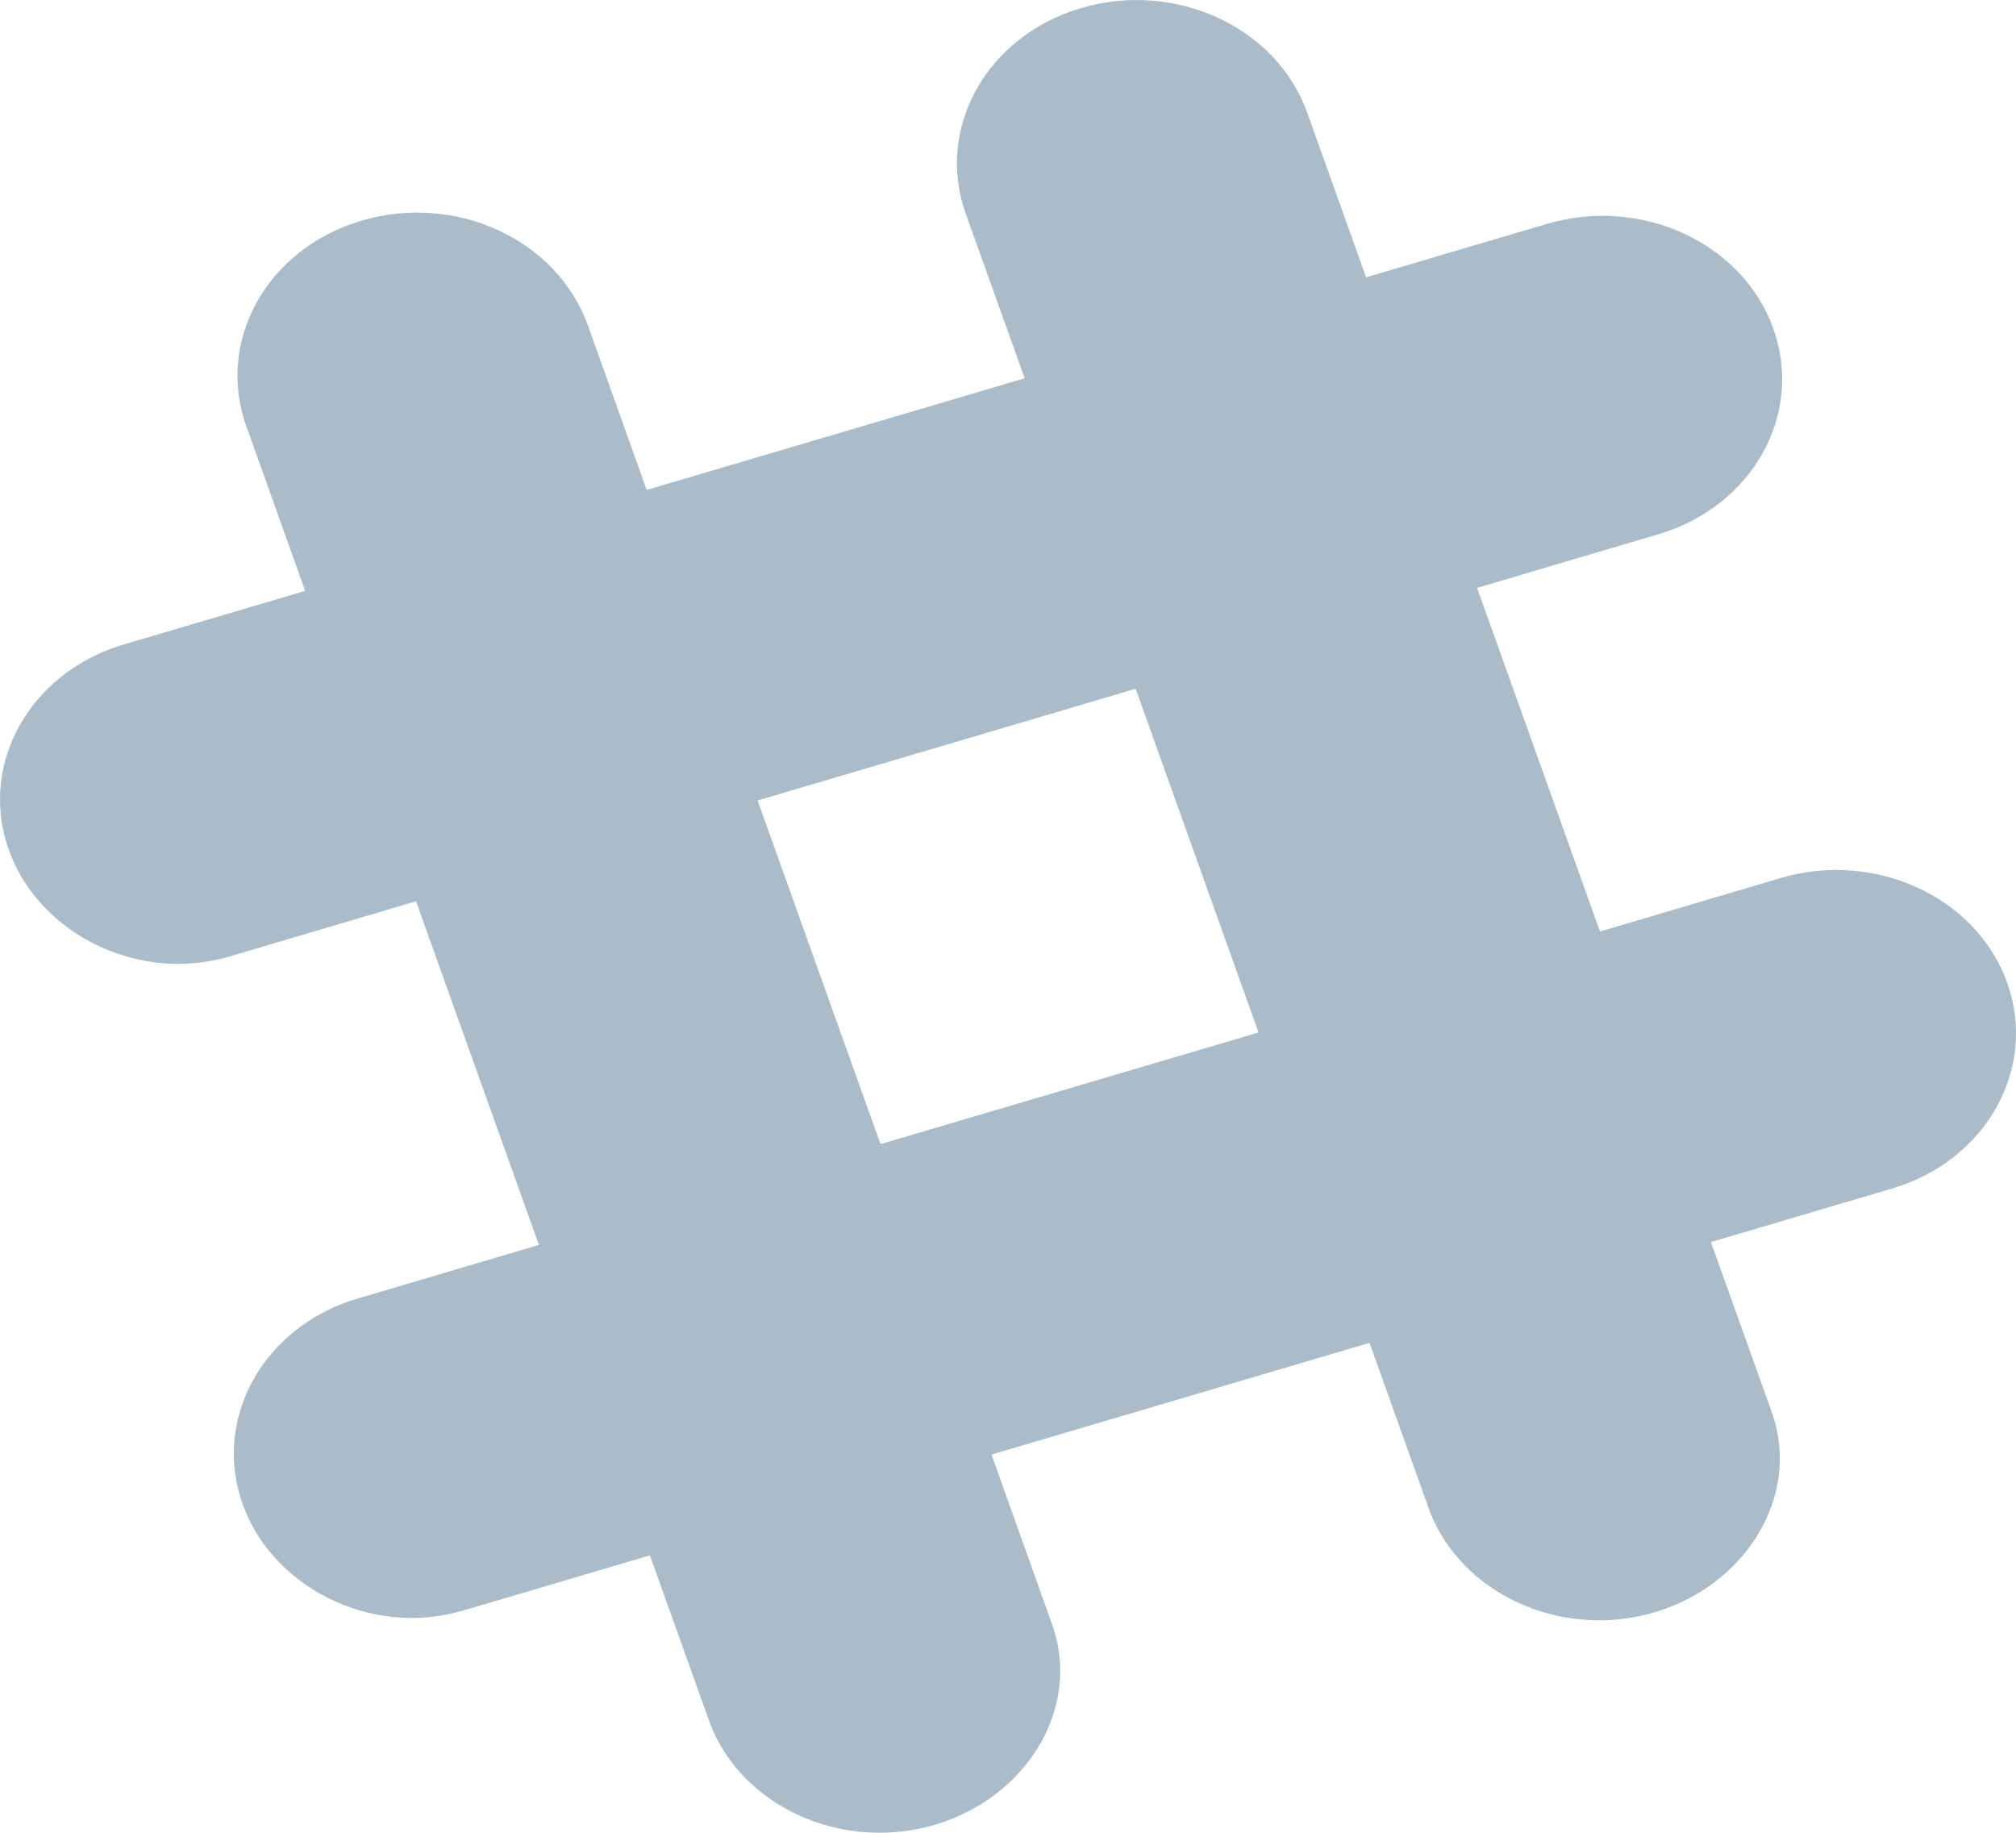 <?xml version="1.0" encoding="UTF-8"?>
<svg width="22px" height="20px" viewBox="0 0 22 20" version="1.1" xmlns="http://www.w3.org/2000/svg" xmlns:xlink="http://www.w3.org/1999/xlink">
    <!-- Generator: sketchtool 48.1 (47250) - http://www.bohemiancoding.com/sketch -->
    <title>01C98B25-658B-4770-9E00-F4D51AE84F88</title>
    <desc>Created with sketchtool.</desc>
    <defs></defs>
    <g id="ETO_Form_media" stroke="none" stroke-width="1" fill="none" fill-rule="evenodd" transform="translate(-667, -337)">
        <g id="social" transform="translate(471, 293)" fill="#AABCCA" fill-rule="nonzero">
            <path d="M217.904,54.725 C217.57,53.789 216.464,53.278 215.434,53.581 L213.46,54.165 C213.023,52.94 212.556,51.638 212.119,50.415 C213.32,50.06 214.094,49.831 214.094,49.831 C215.124,49.528 215.686,48.523 215.352,47.586 C215.018,46.65 213.912,46.139 212.882,46.443 L210.908,47.026 C210.517,45.935 210.266,45.231 210.266,45.231 C209.933,44.296 208.827,43.784 207.798,44.088 C206.768,44.391 206.205,45.396 206.539,46.333 L207.182,48.128 L203.057,49.346 C202.667,48.255 202.416,47.551 202.416,47.551 C202.08,46.615 200.975,46.103 199.946,46.408 C198.916,46.711 198.353,47.716 198.688,48.651 L199.33,50.448 L197.293,51.05 C196.33,51.366 195.79,52.31 196.077,53.218 C196.377,54.163 197.481,54.739 198.503,54.438 C198.511,54.435 199.312,54.199 200.54,53.835 L201.881,57.585 L199.843,58.188 C198.882,58.504 198.342,59.448 198.628,60.355 C198.927,61.3 200.032,61.878 201.053,61.575 C201.061,61.573 201.863,61.337 203.092,60.973 L203.755,62.825 C204.103,63.699 205.141,64.19 206.139,63.93 C207.179,63.658 207.814,62.654 207.481,61.725 C207.479,61.718 207.219,60.99 206.82,59.873 C208.167,59.475 209.6,59.052 210.945,58.654 L211.608,60.507 C211.956,61.38 212.994,61.872 213.992,61.612 C215.031,61.339 215.667,60.335 215.334,59.407 C215.331,59.399 215.071,58.672 214.671,57.554 C215.872,57.199 216.646,56.97 216.646,56.97 C217.674,56.667 218.238,55.662 217.904,54.725 Z M205.609,56.485 C205.17,55.26 204.705,53.958 204.268,52.735 C205.615,52.338 207.048,51.914 208.393,51.516 L209.734,55.267 L205.609,56.485 Z" id="Shape"></path>
        </g>
    </g>
</svg>